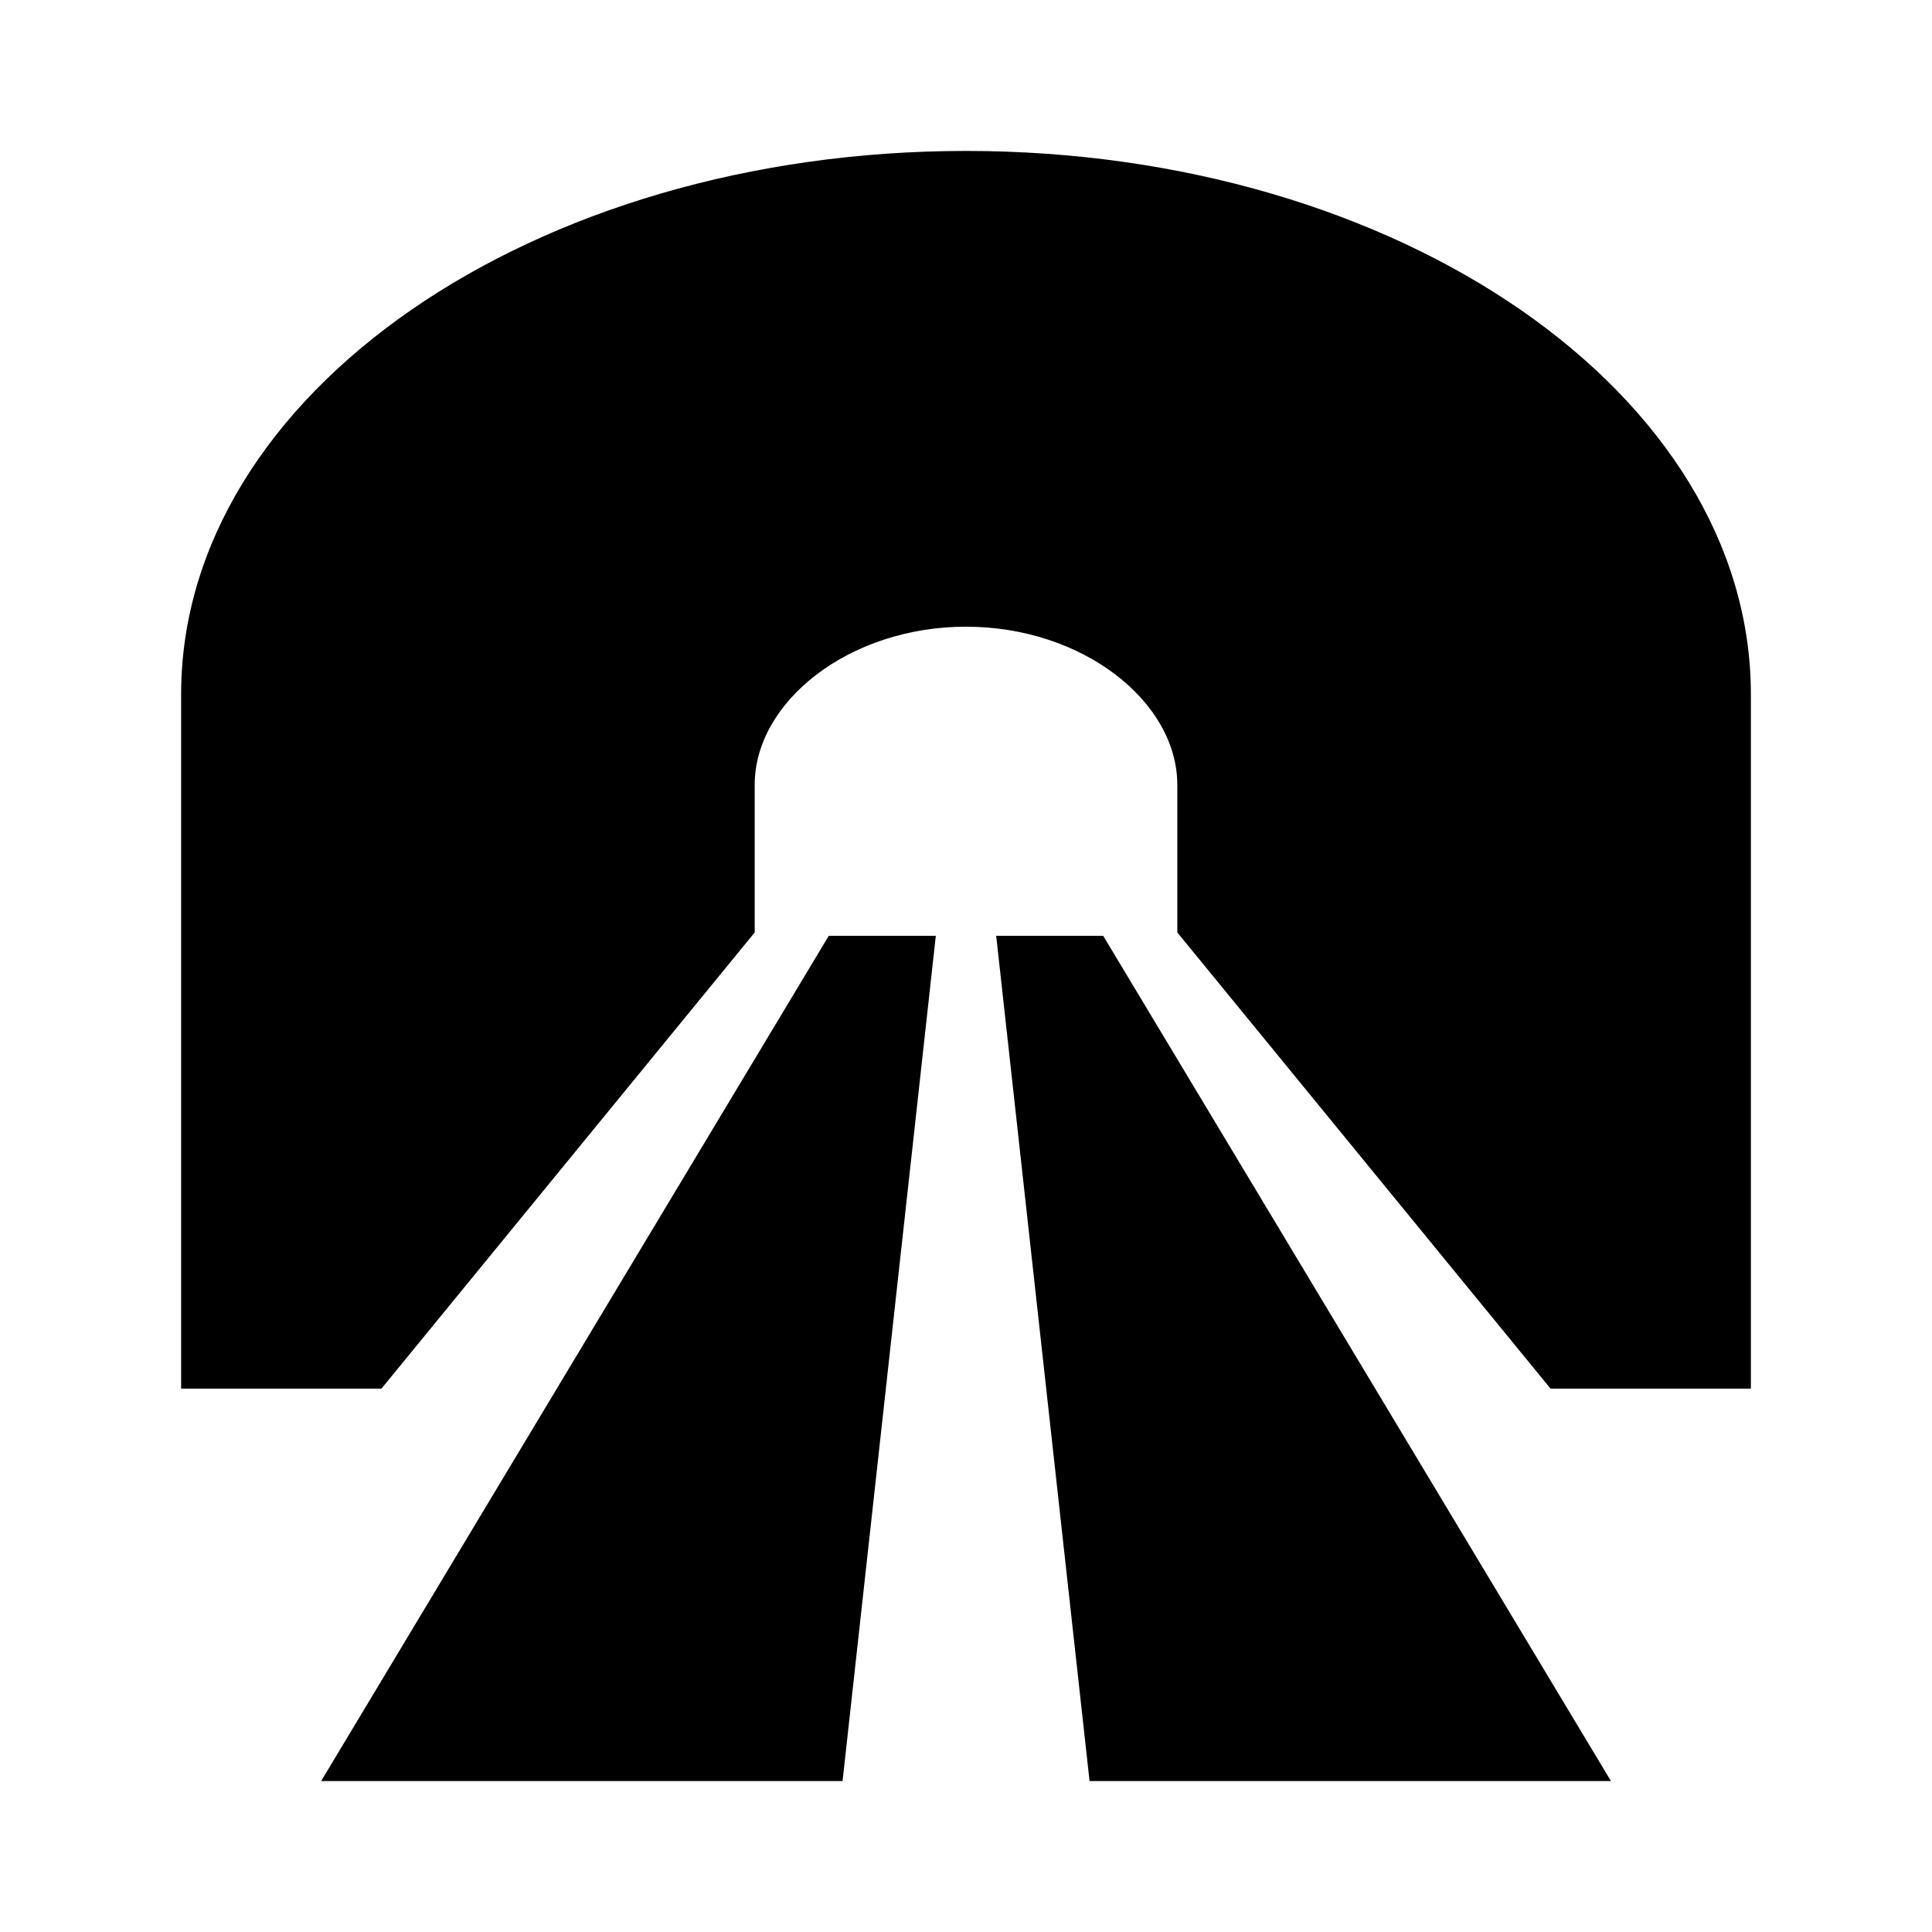 <?xml version="1.0" encoding="utf-8"?>
<!-- Generator: Adobe Illustrator 17.1.0, SVG Export Plug-In . SVG Version: 6.00 Build 0)  -->
<svg version="1.2" baseProfile="tiny" xmlns="http://www.w3.org/2000/svg" xmlns:xlink="http://www.w3.org/1999/xlink" x="0px"
	 y="0px" width="64px" height="64px" viewBox="0 0 64 64" xml:space="preserve">
<g id="_x36_4px_Boxes">
	<rect fill="none" width="64" height="64"/>
</g>
<g id="Production">
	<g>
		<path d="M32,5C17.64,5,6,13.058,6,23v23h6.636L25,30.889V25.76L25,26c0.001-2.762,3.135-5.24,7-5.24
			c3.864,0,6.999,2.478,7,5.24L39,25.76v5.129L51.364,46H58V23C58,13.058,46.36,5,32,5z"/>
		<polygon points="10.638,59 27.911,59 31,31 27.454,31 		"/>
		<polygon points="33,31 36.093,59 53.365,59 36.545,31 		"/>
	</g>
</g>
</svg>
